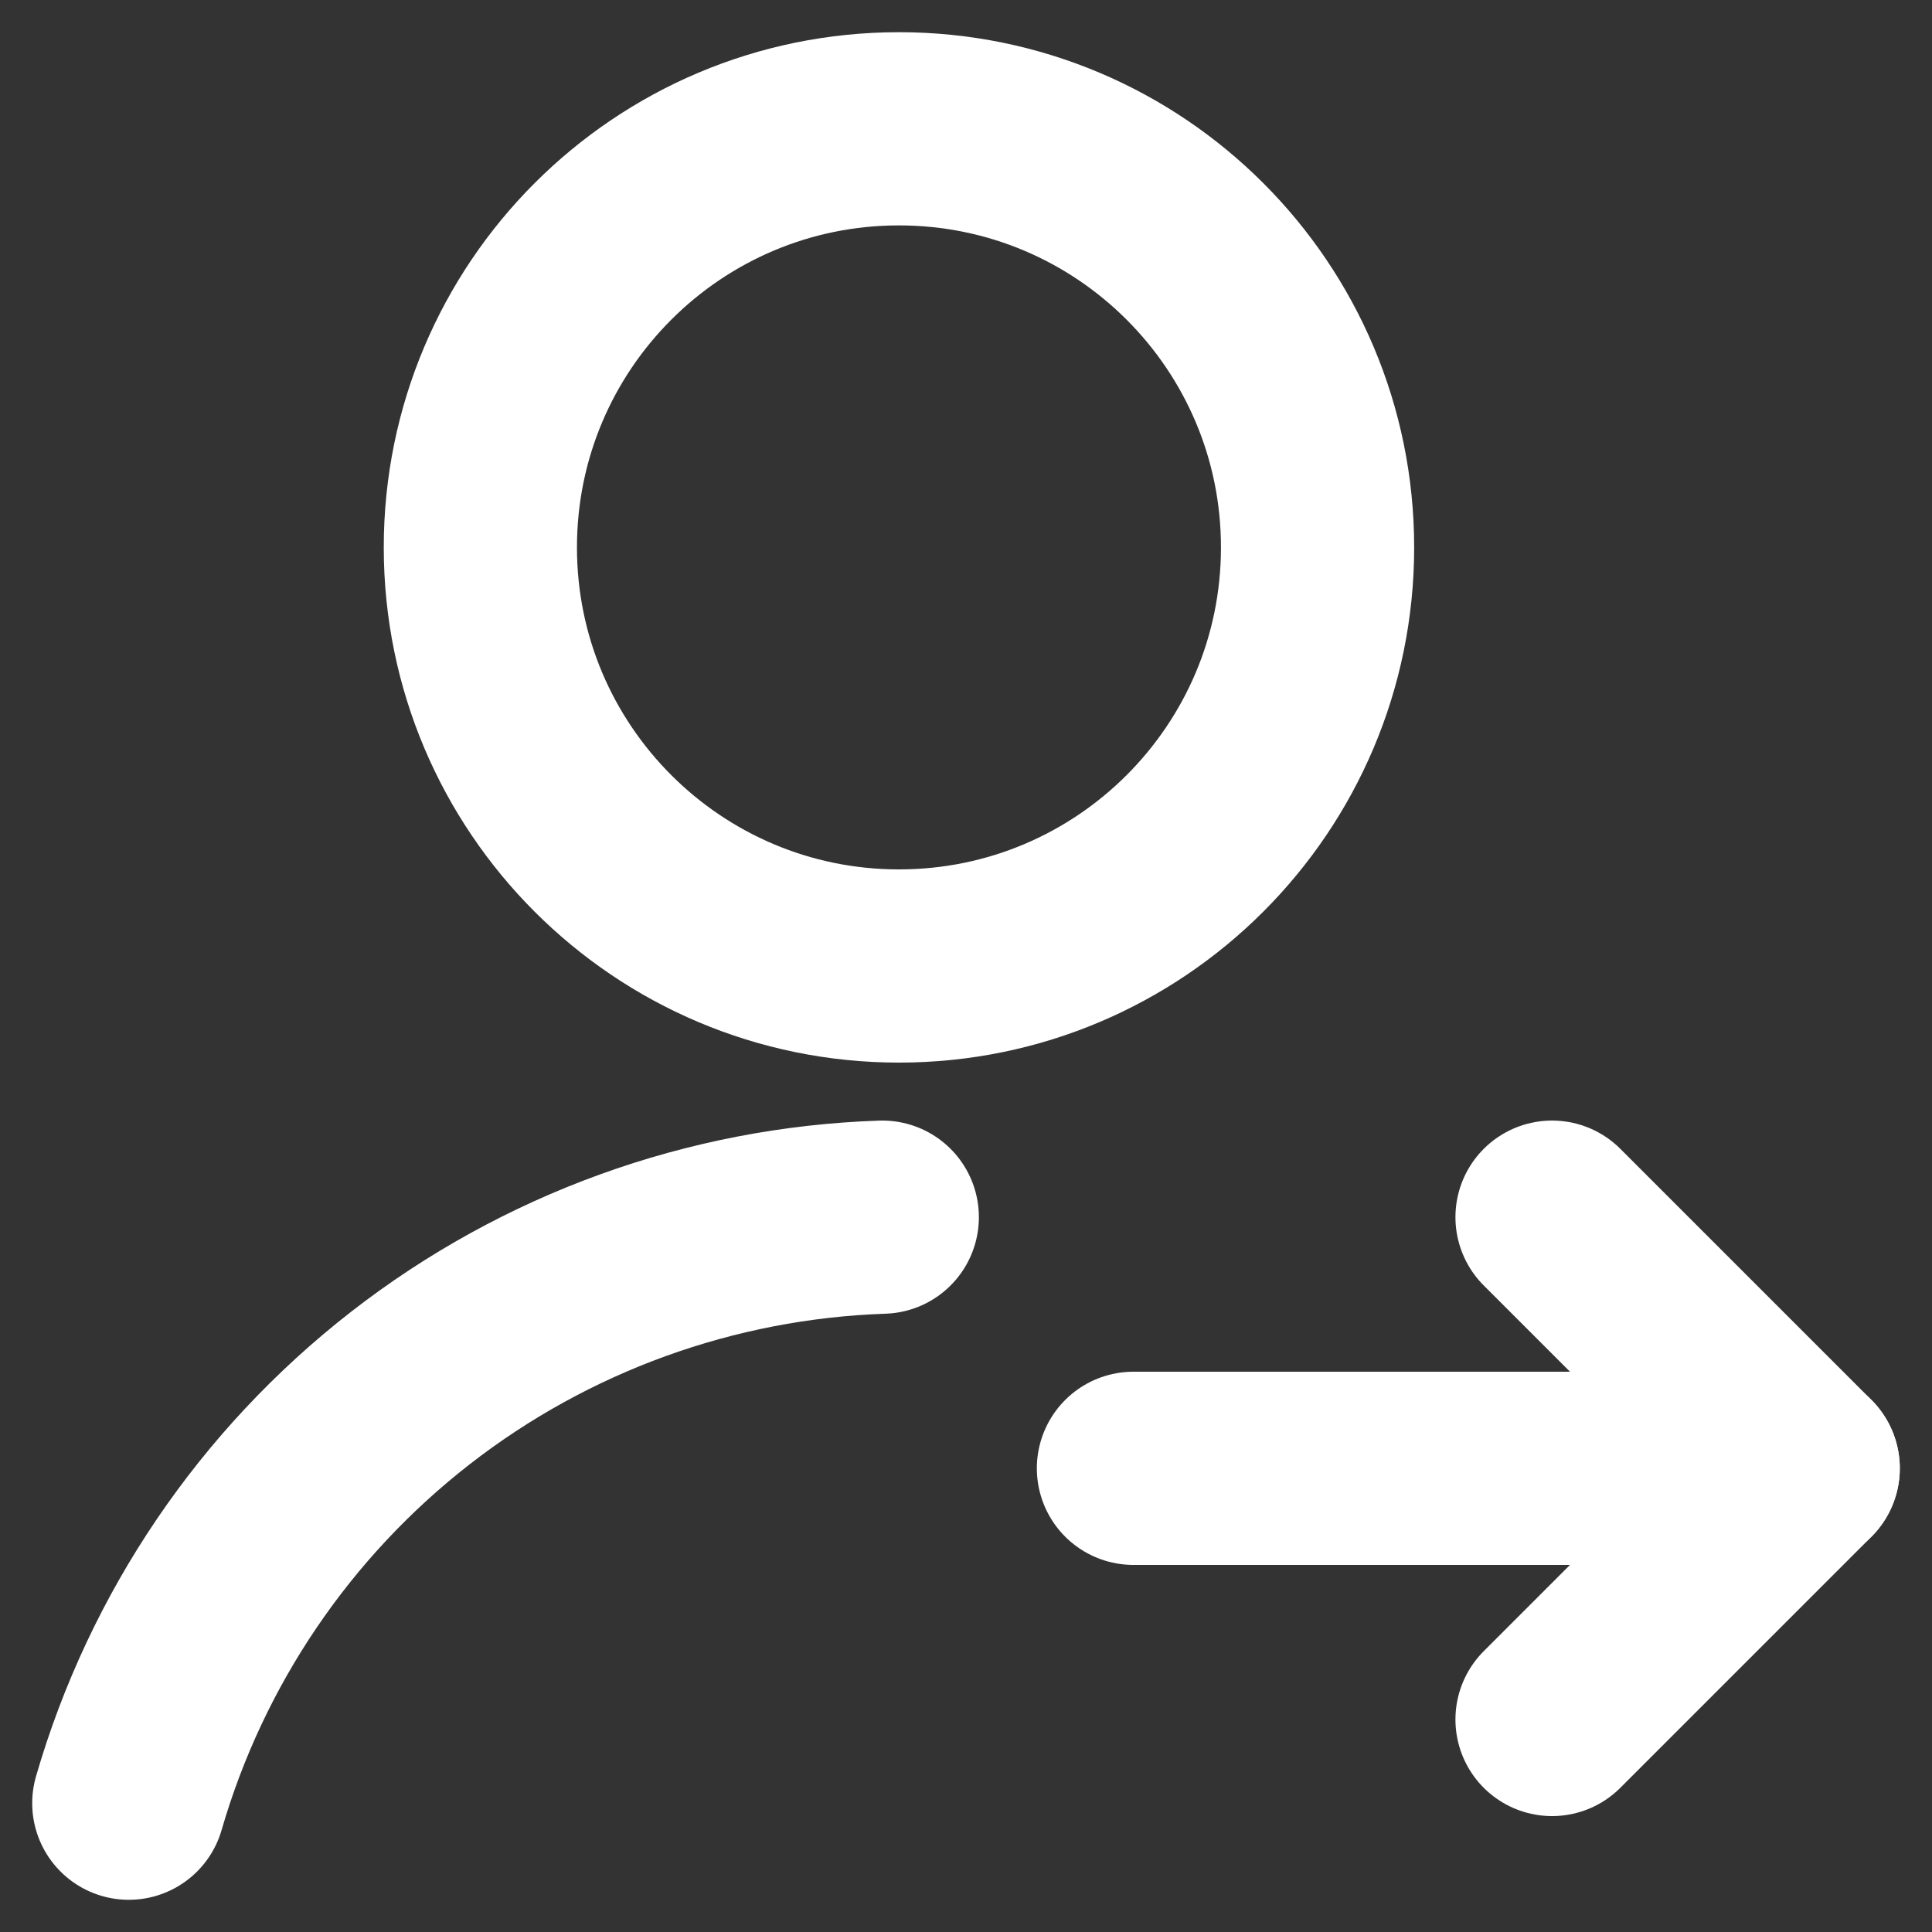 ﻿     <svg width="30" height="30" viewBox="0 0 30 30" fill="none" xmlns="http://www.w3.org/2000/svg">
                                                   <rect x="0" y="0" width="30" height="30" fill="#333333" stroke="none"/>
                                                   <path d="M13.959 15C17.549 15 20.459 12.09 20.459 8.5C20.459 4.91 17.549 2 13.959 2C10.369 2 7.459 4.91 7.459 8.5C7.459 12.09 10.369 15 13.959 15Z" stroke="white" stroke-width="3" stroke-linecap="round" stroke-linejoin="round"/>
                                                   <path d="M2 28C2.741 25.444 4.272 23.187 6.374 21.552C8.475 19.918 11.039 18.99 13.7 18.9" stroke="white" stroke-width="3" stroke-linecap="round" stroke-linejoin="round"/>
                                                   <path d="M17.6 22.8H28" stroke="white" stroke-width="3" stroke-linecap="round" stroke-linejoin="round"/>
                                                   <path d="M24.1 18.9L28 22.8L24.1 26.7" stroke="white" stroke-width="3" stroke-linecap="round" stroke-linejoin="round"/>
                                                </svg>